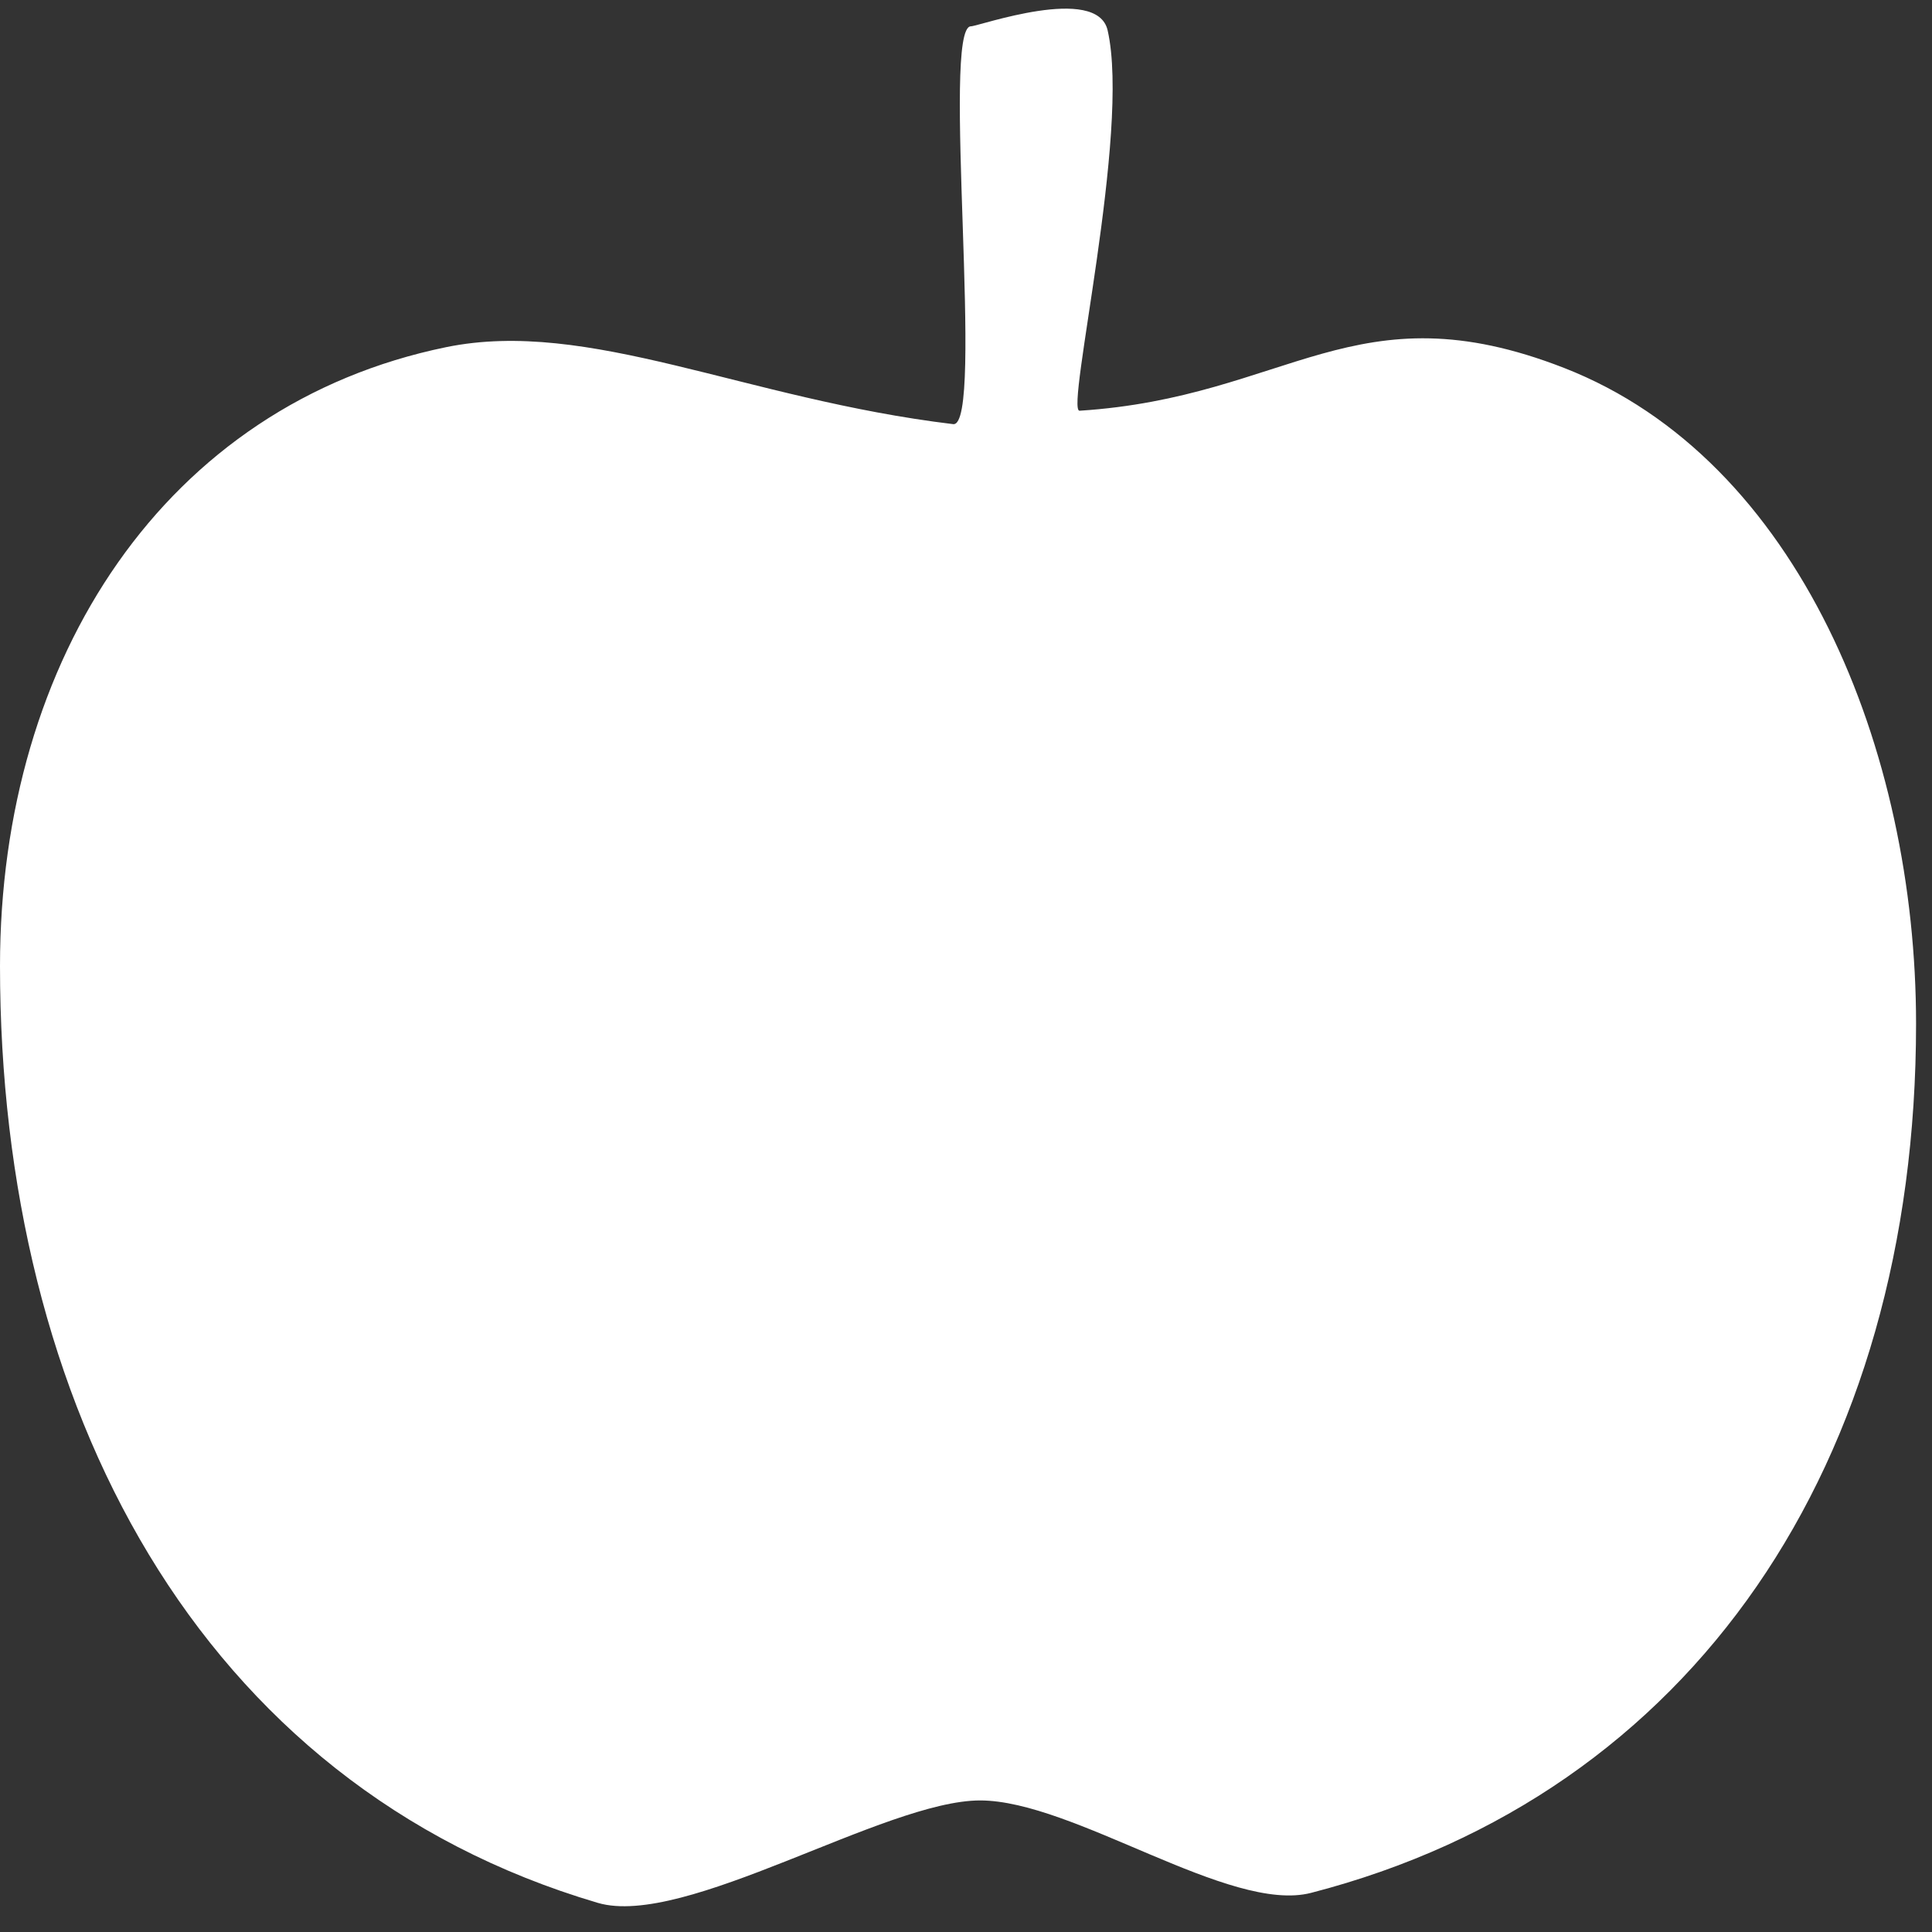 <?xml version="1.0" encoding="UTF-8" standalone="no"?>
<svg
   xmlns:dc="http://purl.org/dc/elements/1.1/"
   xmlns:cc="http://creativecommons.org/ns#"
   xmlns:rdf="http://www.w3.org/1999/02/22-rdf-syntax-ns#"
   xmlns:svg="http://www.w3.org/2000/svg"
   xmlns="http://www.w3.org/2000/svg"
   xmlns:sodipodi="http://sodipodi.sourceforge.net/DTD/sodipodi-0.dtd"
   xmlns:inkscape="http://www.inkscape.org/namespaces/inkscape"
   height="32"
   width="32"
   version="1"
   viewBox="0 0 32 32"
   id="svg4"
   sodipodi:docname="app.svg"
   inkscape:version="1.0 (4035a4fb49, 2020-05-01)">
  <rect x="0" y="0" width="32" height="32" fill="#333333" stroke="none"/>
  <path
     sodipodi:nodetypes="ssssssssssss"
     d="m 31.736,16.956 c 0,7.287 -3.698,12.763 -10.021,14.396 -1.344,0.347 -3.932,-1.531 -5.482,-1.531 -1.576,0 -4.894,2.121 -6.333,1.696 C 3.274,29.561 0,23.26 0,16 0,10.894 2.748,6.702 7.39,5.75 9.748,5.267 12.336,6.61 15.787,7.025 c 0.531,0.064 -0.204,-6.589 0.294,-6.589 0.124,0 2.09,-0.701 2.265,0.067 C 18.73,2.188 17.641,6.818 17.881,6.803 21.344,6.581 22.447,4.745 25.906,6.094 c 3.898,1.52 5.83,6.347 5.83,10.862 z"
     style="fill:#ffffff;fill-opacity:1;stroke:none;stroke-width:3"
     id="path904" />
  <defs
     id="defs8" />
  <sodipodi:namedview
     inkscape:pagecheckerboard="true"
     showgrid="false"
     inkscape:document-rotation="0"
     id="namedview899"
     inkscape:zoom="14.75"
     inkscape:cx="10.715682"
     inkscape:cy="20.425818"
     inkscape:window-width="1920"
     inkscape:window-height="1005"
     inkscape:window-x="0"
     inkscape:window-y="0"
     inkscape:window-maximized="1"
     inkscape:current-layer="svg4" />
</svg>
